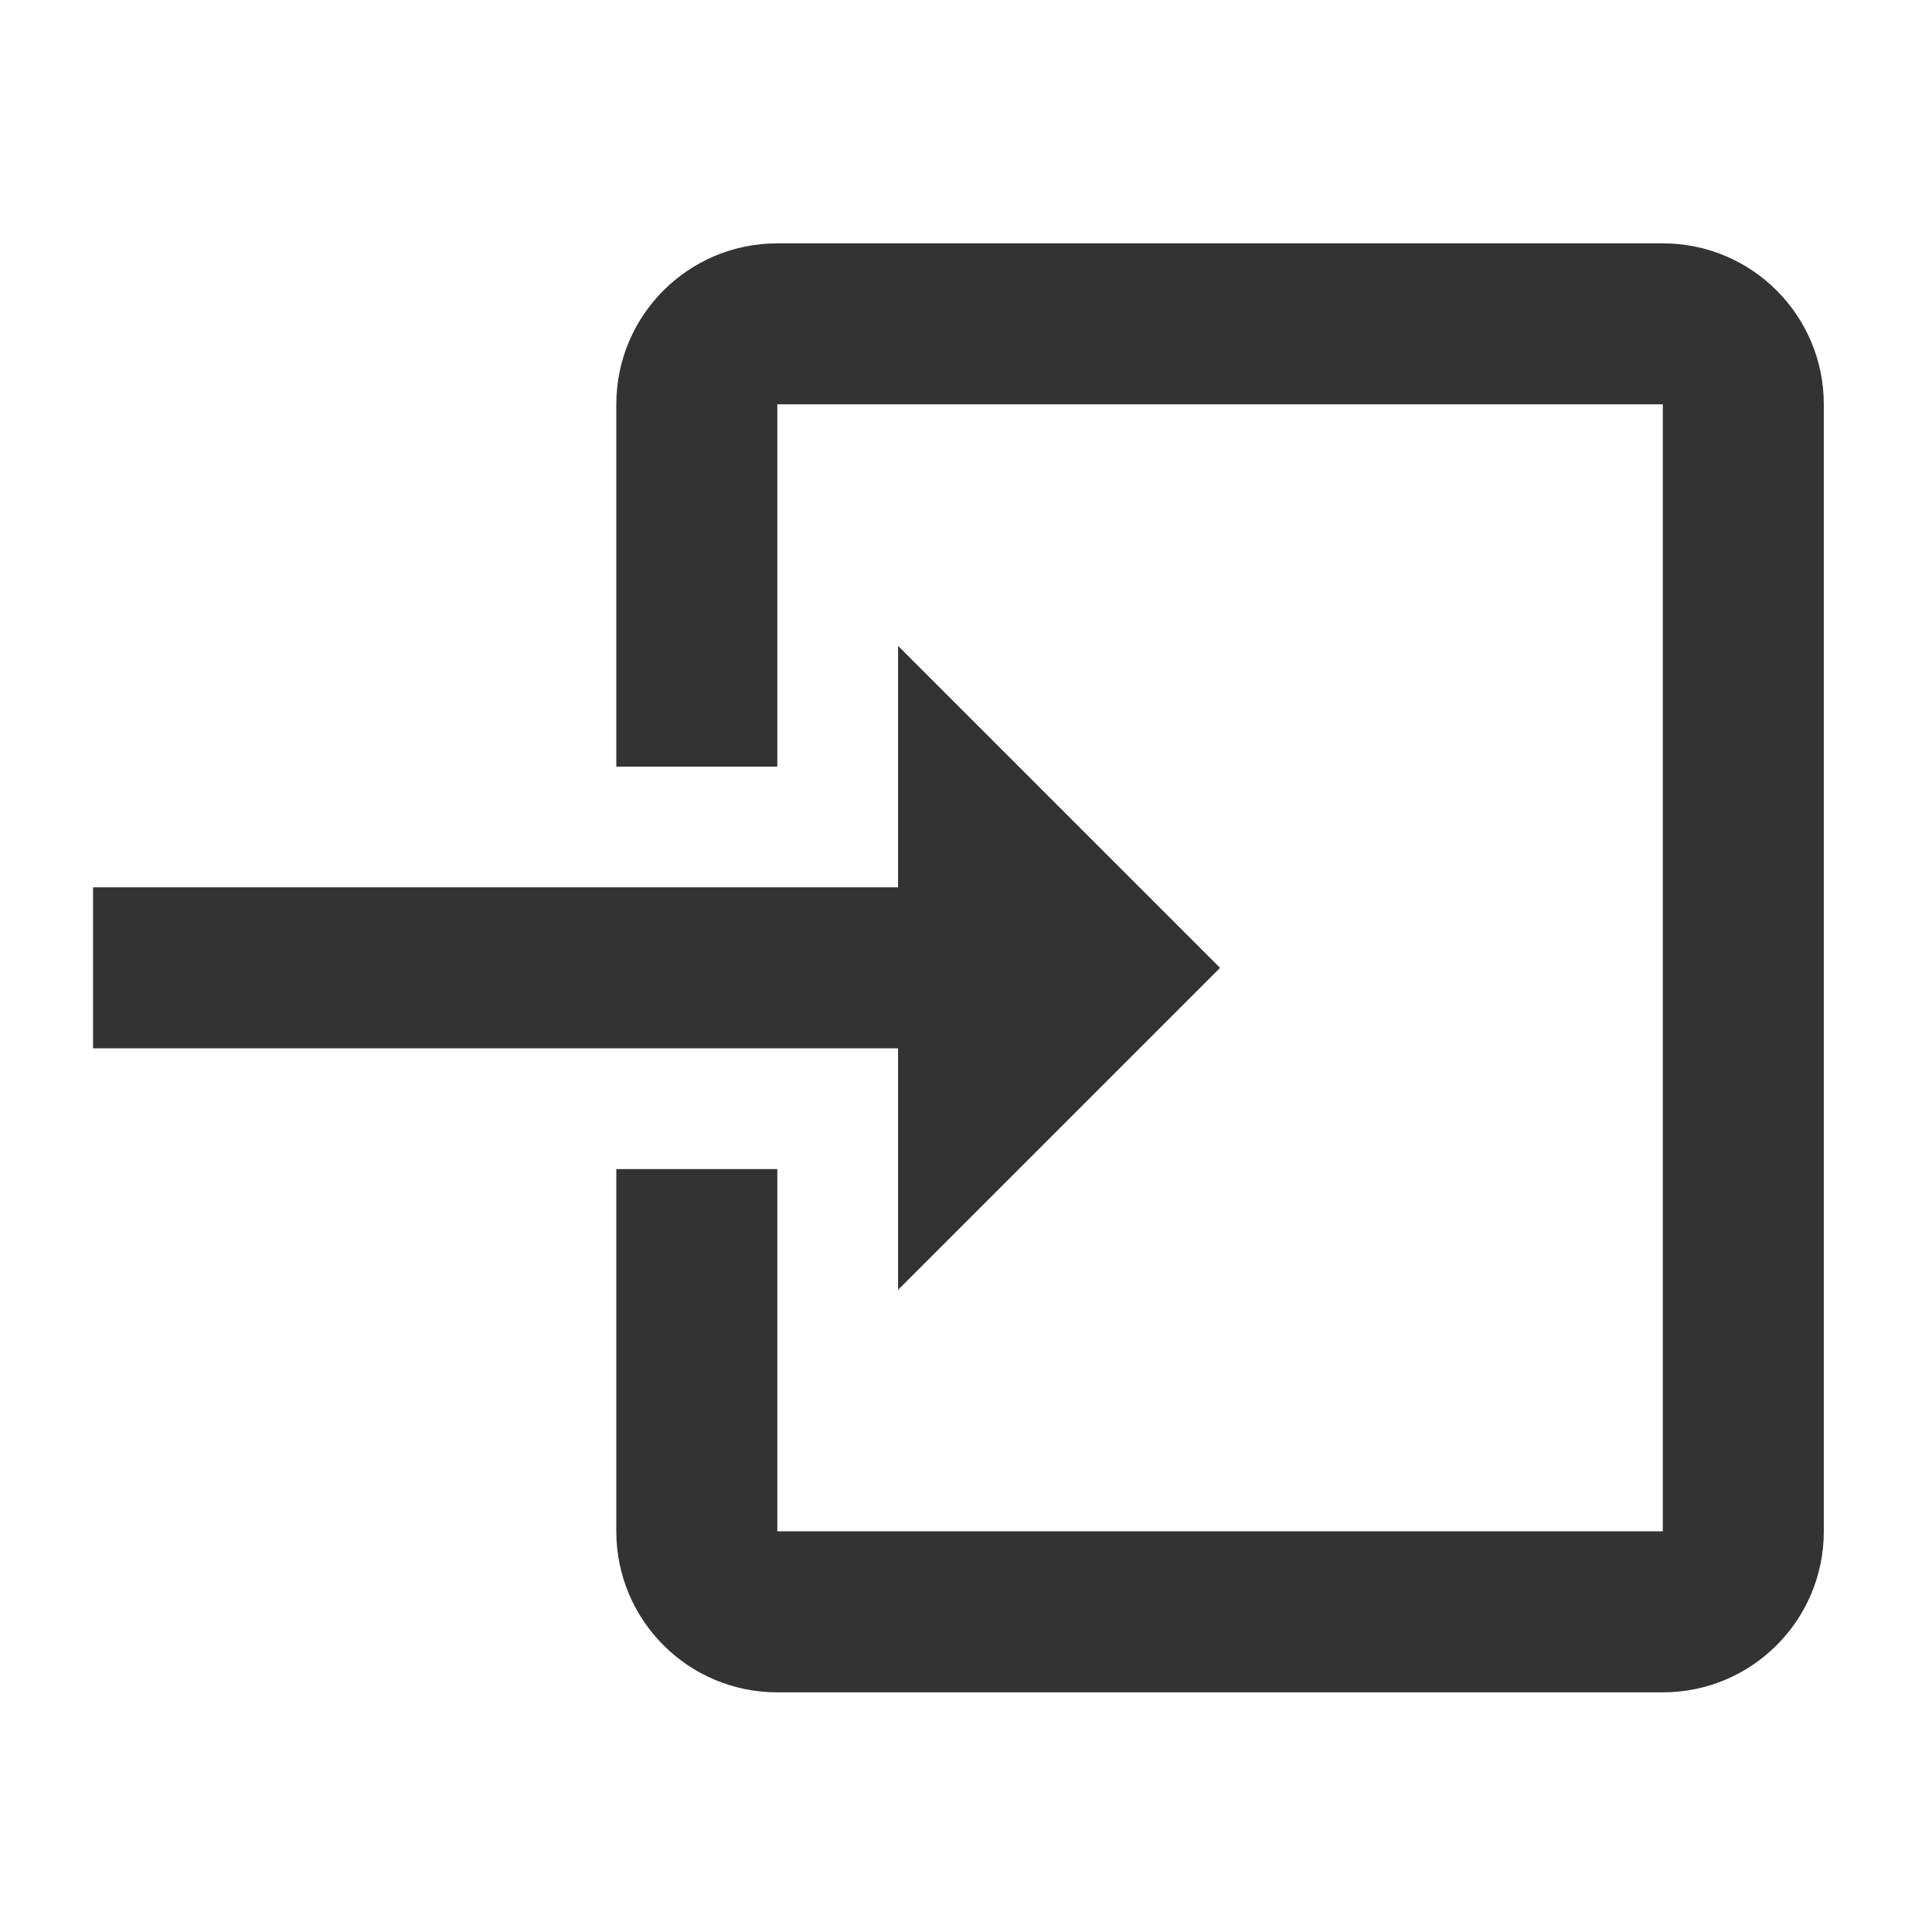 <svg xmlns="http://www.w3.org/2000/svg" viewBox="0 0 24 24">
  <path fill="#333" d="M20.656 3.023c1.105 0 2 .895 2 2v14c0 1.105-.895 2-2 2h-11c-1.105 0-2-.895-2-2v-4.5h2v4.5h11v-14h-11v4.5h-2v-4.5c0-1.105.895-2 2-2zm-9.5 5l4 4-4 4v-3h-10v-2h10z"/>
</svg>
